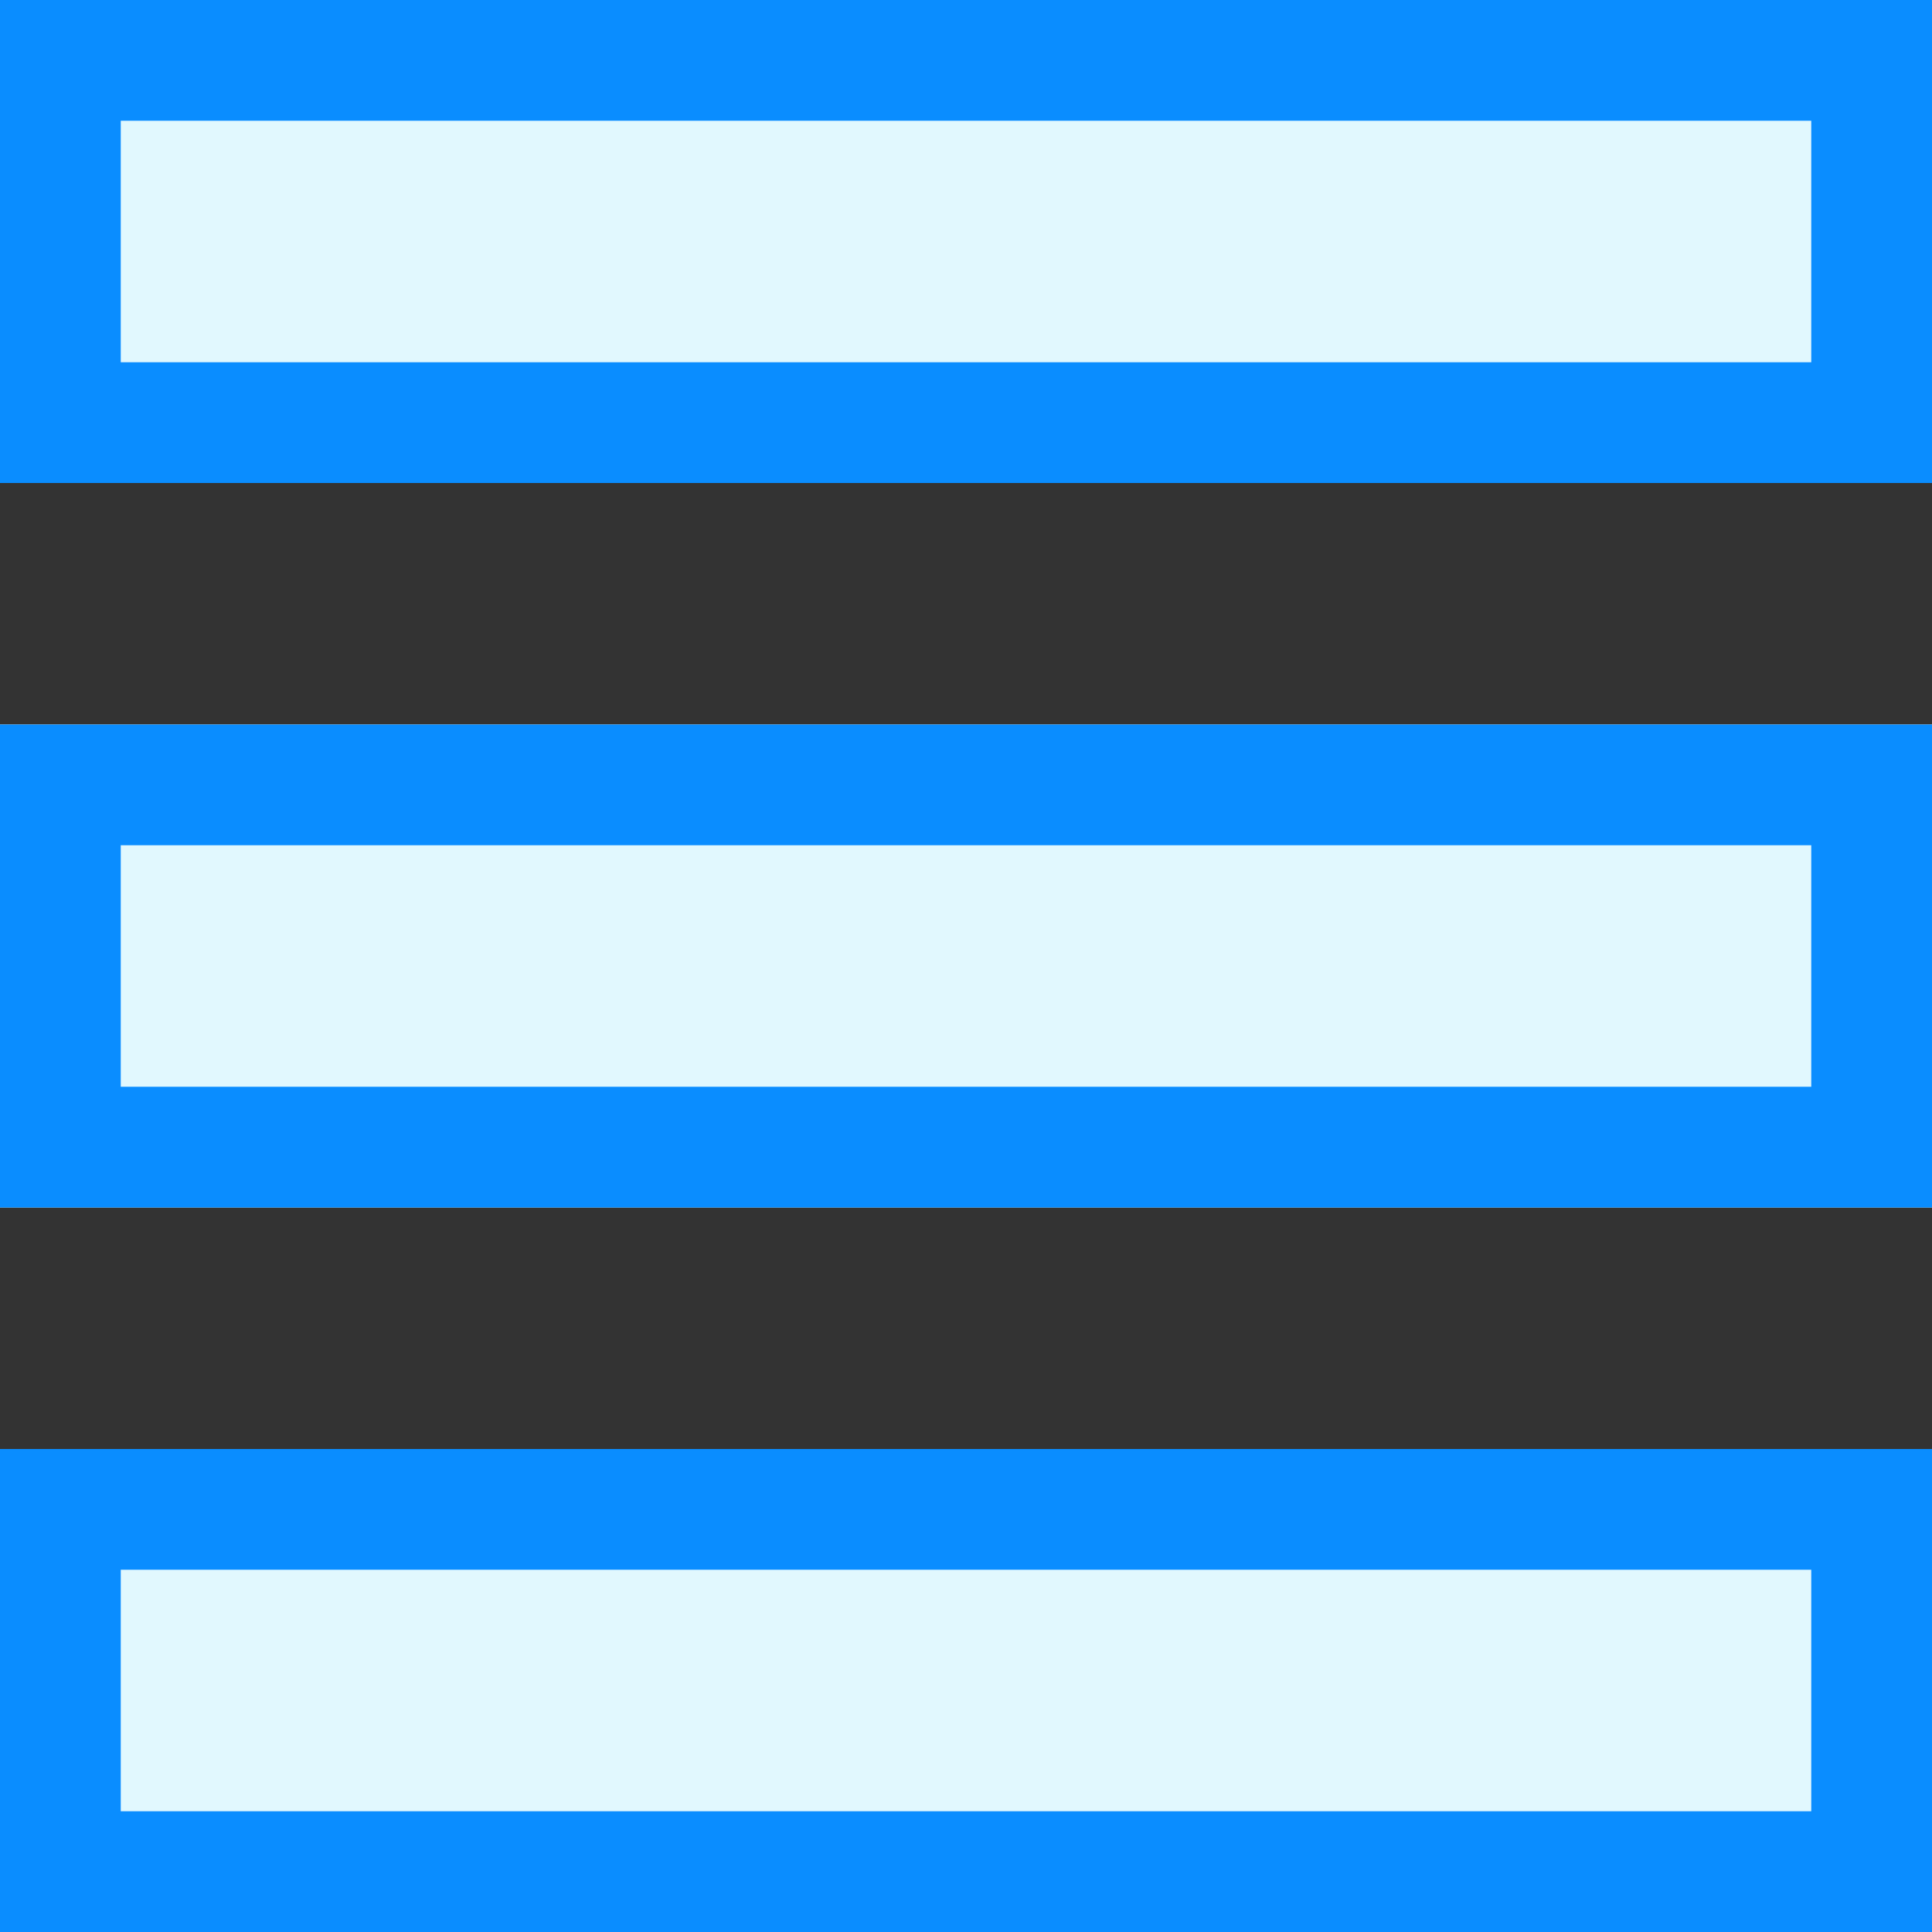 <svg id="SvgjsSvg1231" xmlns="http://www.w3.org/2000/svg" version="1.1" xmlns:xlink="http://www.w3.org/1999/xlink" xmlns:svgjs="http://svgjs.com/svgjs" width="16" height="16" viewBox="0 0 16 16"><rect x="0" y="0" width="16" height="16" fill="#333333" stroke="none"/><title>Rectangle 23 Copy 17</title><desc>Created with Avocode.</desc><defs id="SvgjsDefs1232"><clipPath id="SvgjsClipPath1236"><path id="SvgjsPath1235" d="M1155 61L1155 57L1171 57L1171 61Z " fill="#ffffff"></path></clipPath><clipPath id="SvgjsClipPath1240"><path id="SvgjsPath1239" d="M1155 67L1155 63L1171 63L1171 67Z " fill="#ffffff"></path></clipPath><clipPath id="SvgjsClipPath1244"><path id="SvgjsPath1243" d="M1155 73L1155 69L1171 69L1171 73Z " fill="#ffffff"></path></clipPath></defs><path id="SvgjsPath1233" d="M1155 61L1155 57L1171 57L1171 61Z " fill="#e1f8fe" fill-opacity="1" transform="matrix(1,0,0,1,-1155,-57)"></path><path id="SvgjsPath1234" d="M1155 61L1155 57L1171 57L1171 61Z " fill-opacity="0" fill="#ffffff" stroke-dasharray="0" stroke-linejoin="miter" stroke-linecap="butt" stroke-opacity="1" stroke="#0a8dff" stroke-miterlimit="50" stroke-width="2" clip-path="url(&quot;#SvgjsClipPath1236&quot;)" transform="matrix(1,0,0,1,-1155,-57)"></path><path id="SvgjsPath1237" d="M1155 67L1155 63L1171 63L1171 67Z " fill="#e1f8fe" fill-opacity="1" transform="matrix(1,0,0,1,-1155,-57)"></path><path id="SvgjsPath1238" d="M1155 67L1155 63L1171 63L1171 67Z " fill-opacity="0" fill="#ffffff" stroke-dasharray="0" stroke-linejoin="miter" stroke-linecap="butt" stroke-opacity="1" stroke="#0a8dff" stroke-miterlimit="50" stroke-width="2" clip-path="url(&quot;#SvgjsClipPath1240&quot;)" transform="matrix(1,0,0,1,-1155,-57)"></path><path id="SvgjsPath1241" d="M1155 73L1155 69L1171 69L1171 73Z " fill="#e1f8fe" fill-opacity="1" transform="matrix(1,0,0,1,-1155,-57)"></path><path id="SvgjsPath1242" d="M1155 73L1155 69L1171 69L1171 73Z " fill-opacity="0" fill="#ffffff" stroke-dasharray="0" stroke-linejoin="miter" stroke-linecap="butt" stroke-opacity="1" stroke="#0a8dff" stroke-miterlimit="50" stroke-width="2" clip-path="url(&quot;#SvgjsClipPath1244&quot;)" transform="matrix(1,0,0,1,-1155,-57)"></path></svg>